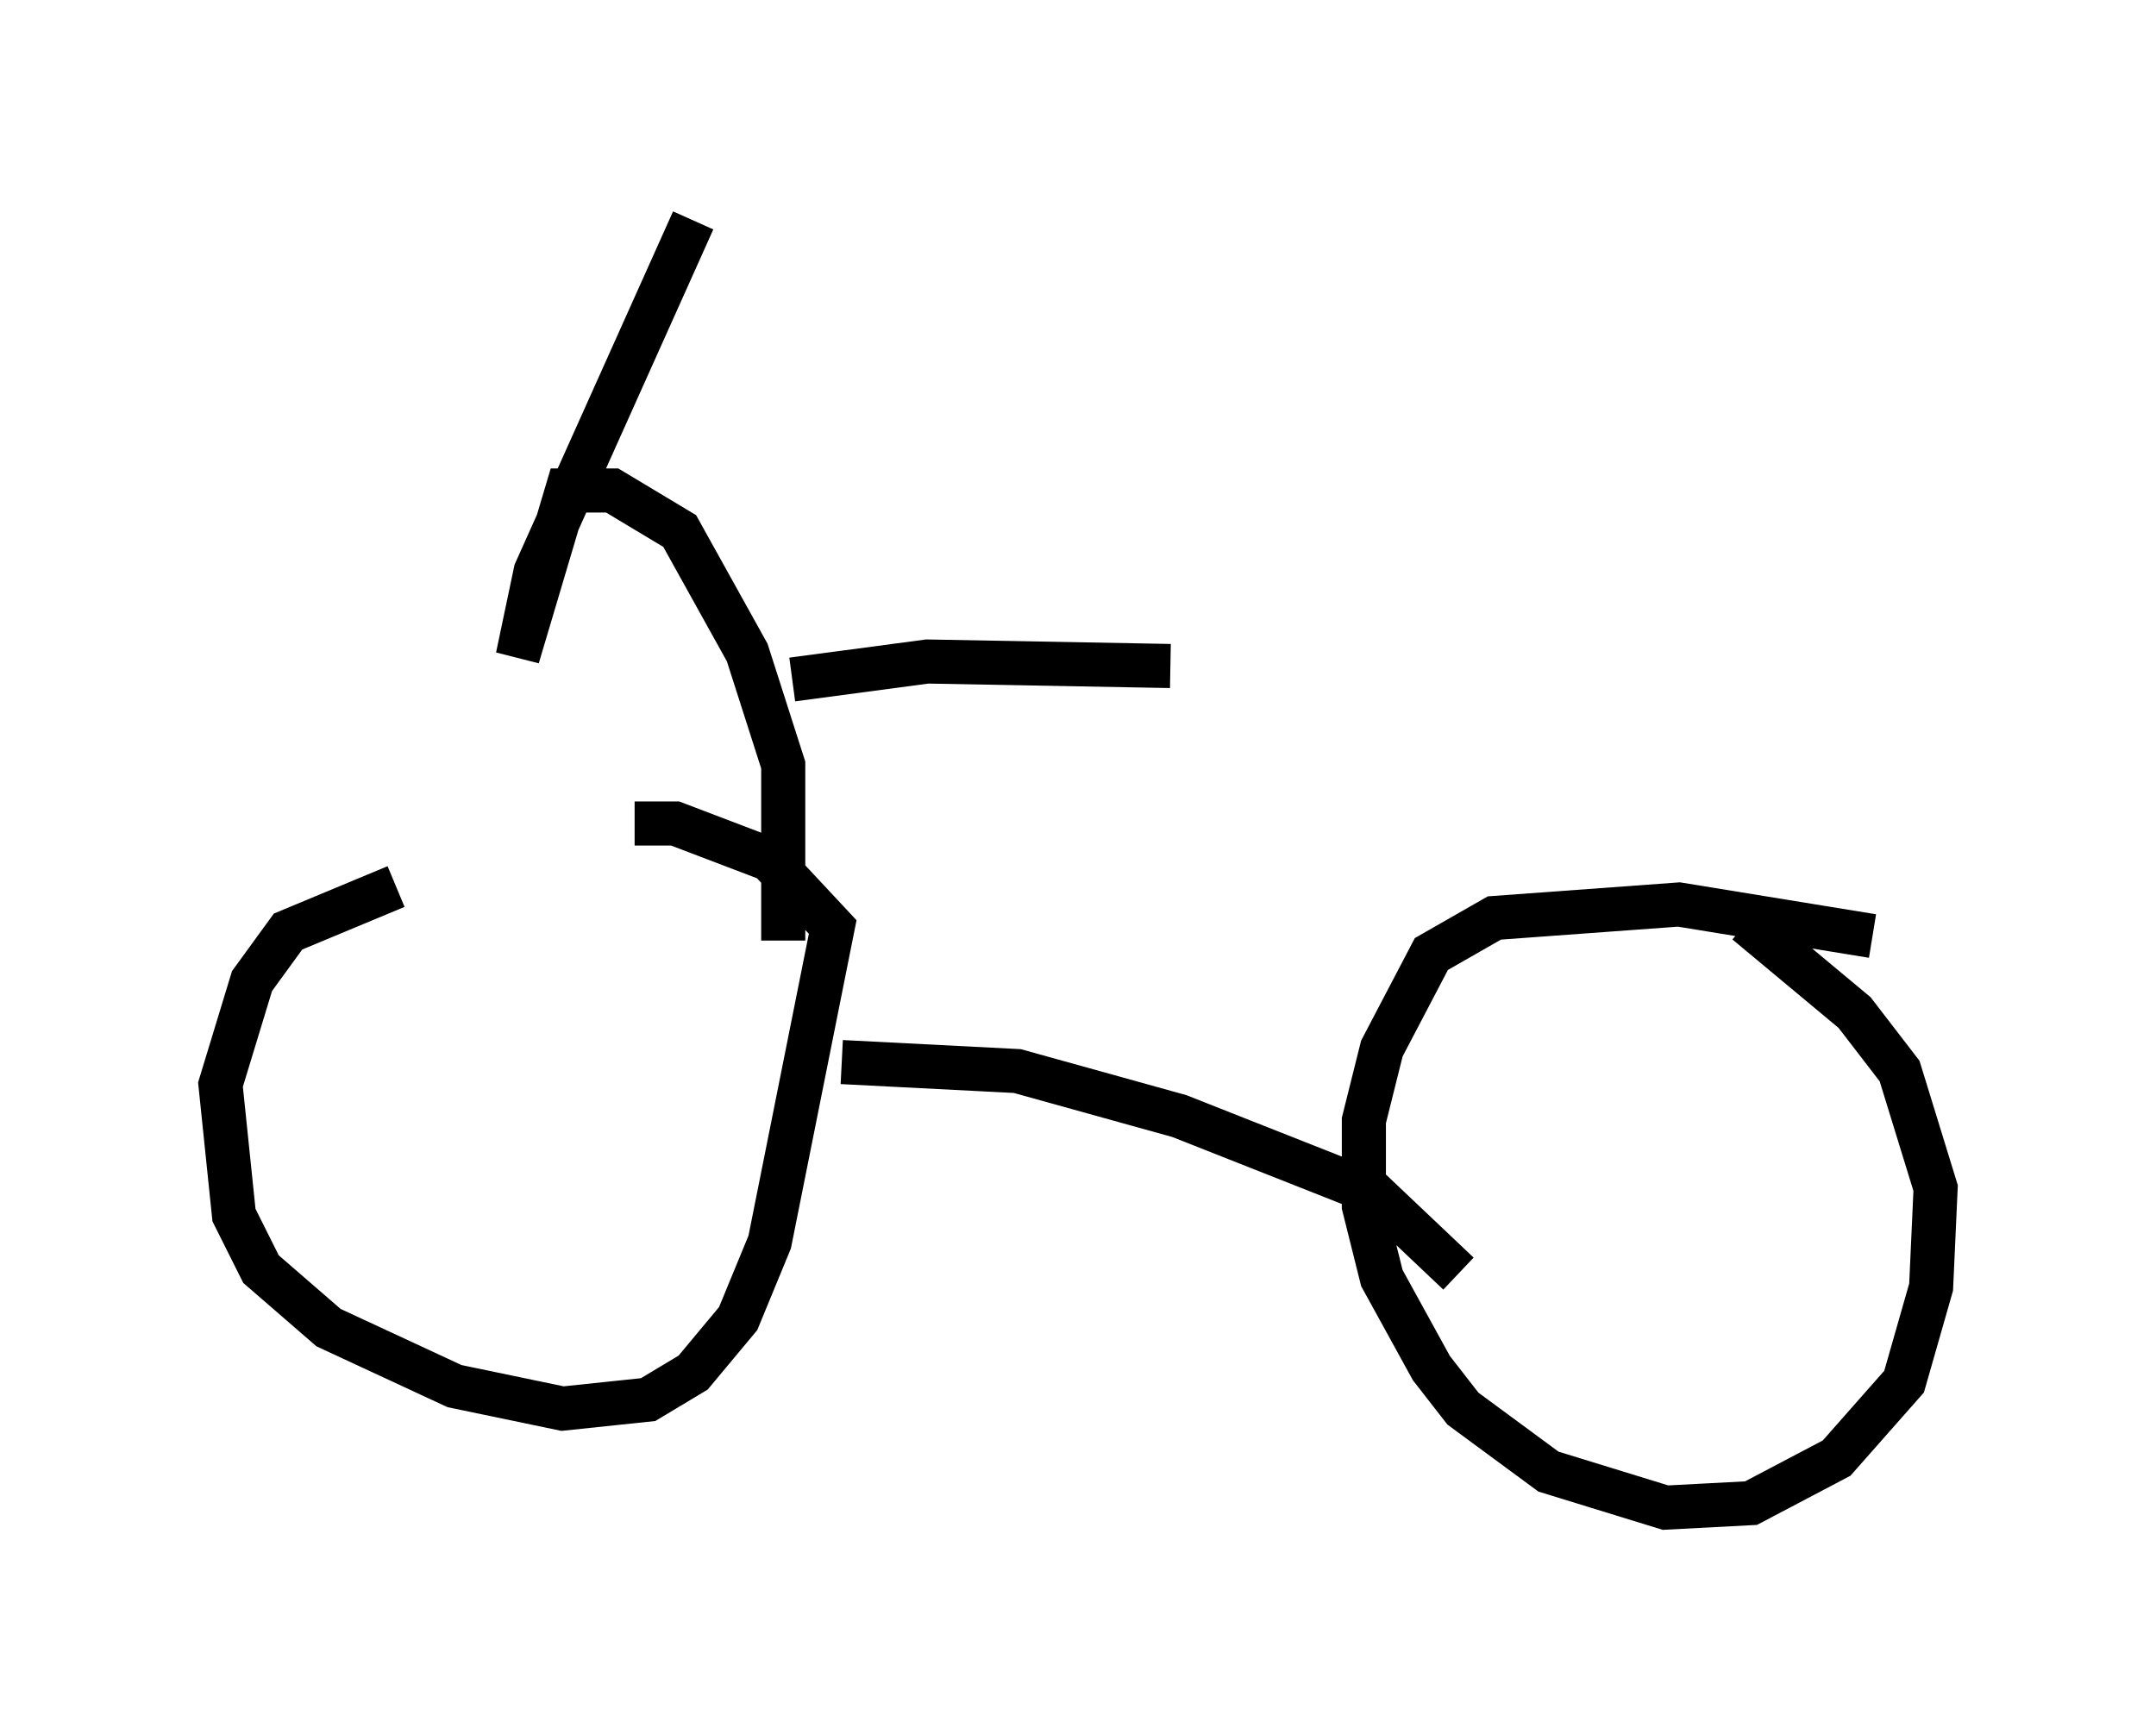 <?xml version="1.0" encoding="utf-8" ?>
<svg baseProfile="full" height="39.196" version="1.1" width="48.894" xmlns="http://www.w3.org/2000/svg" xmlns:ev="http://www.w3.org/2001/xml-events" xmlns:xlink="http://www.w3.org/1999/xlink"><defs /><rect fill="white" height="39.196" width="48.894" x="0" y="0" /><path d="M14.392, 18.781 m-5.41, 1.327 l-2.45, 1.021 -0.817, 1.123 l-0.715, 2.348 0.306, 2.96 l0.613, 1.225 1.531, 1.327 l2.858, 1.327 2.45, 0.51 l1.94, -0.204 1.021, -0.613 l1.021, -1.225 0.715, -1.735 l1.429, -7.146 -1.429, -1.531 l-2.144, -0.817 -0.919, 0.0 m28.073, 2.552 l-4.39, -0.715 -4.185, 0.306 l-1.429, 0.817 -1.123, 2.144 l-0.408, 1.633 0.0, 1.94 l0.408, 1.633 1.123, 2.042 l0.715, 0.919 1.94, 1.429 l2.654, 0.817 1.94, -0.102 l1.94, -1.021 1.531, -1.735 l0.613, -2.144 0.102, -2.246 l-0.817, -2.654 -1.021, -1.327 l-2.45, -2.042 m-20.519, 3.165 l3.981, 0.204 3.675, 1.021 l4.39, 1.735 1.94, 1.838 m-15.313, -7.554 l0.0, -3.981 -0.817, -2.552 l-1.531, -2.756 -1.531, -0.919 l-1.021, 0.0 -1.123, 3.777 l0.408, -1.94 3.573, -7.963 m2.246, 10.413 l3.063, -0.408 5.513, 0.102 " fill="none" stroke="black" stroke-width="1" /></svg>
